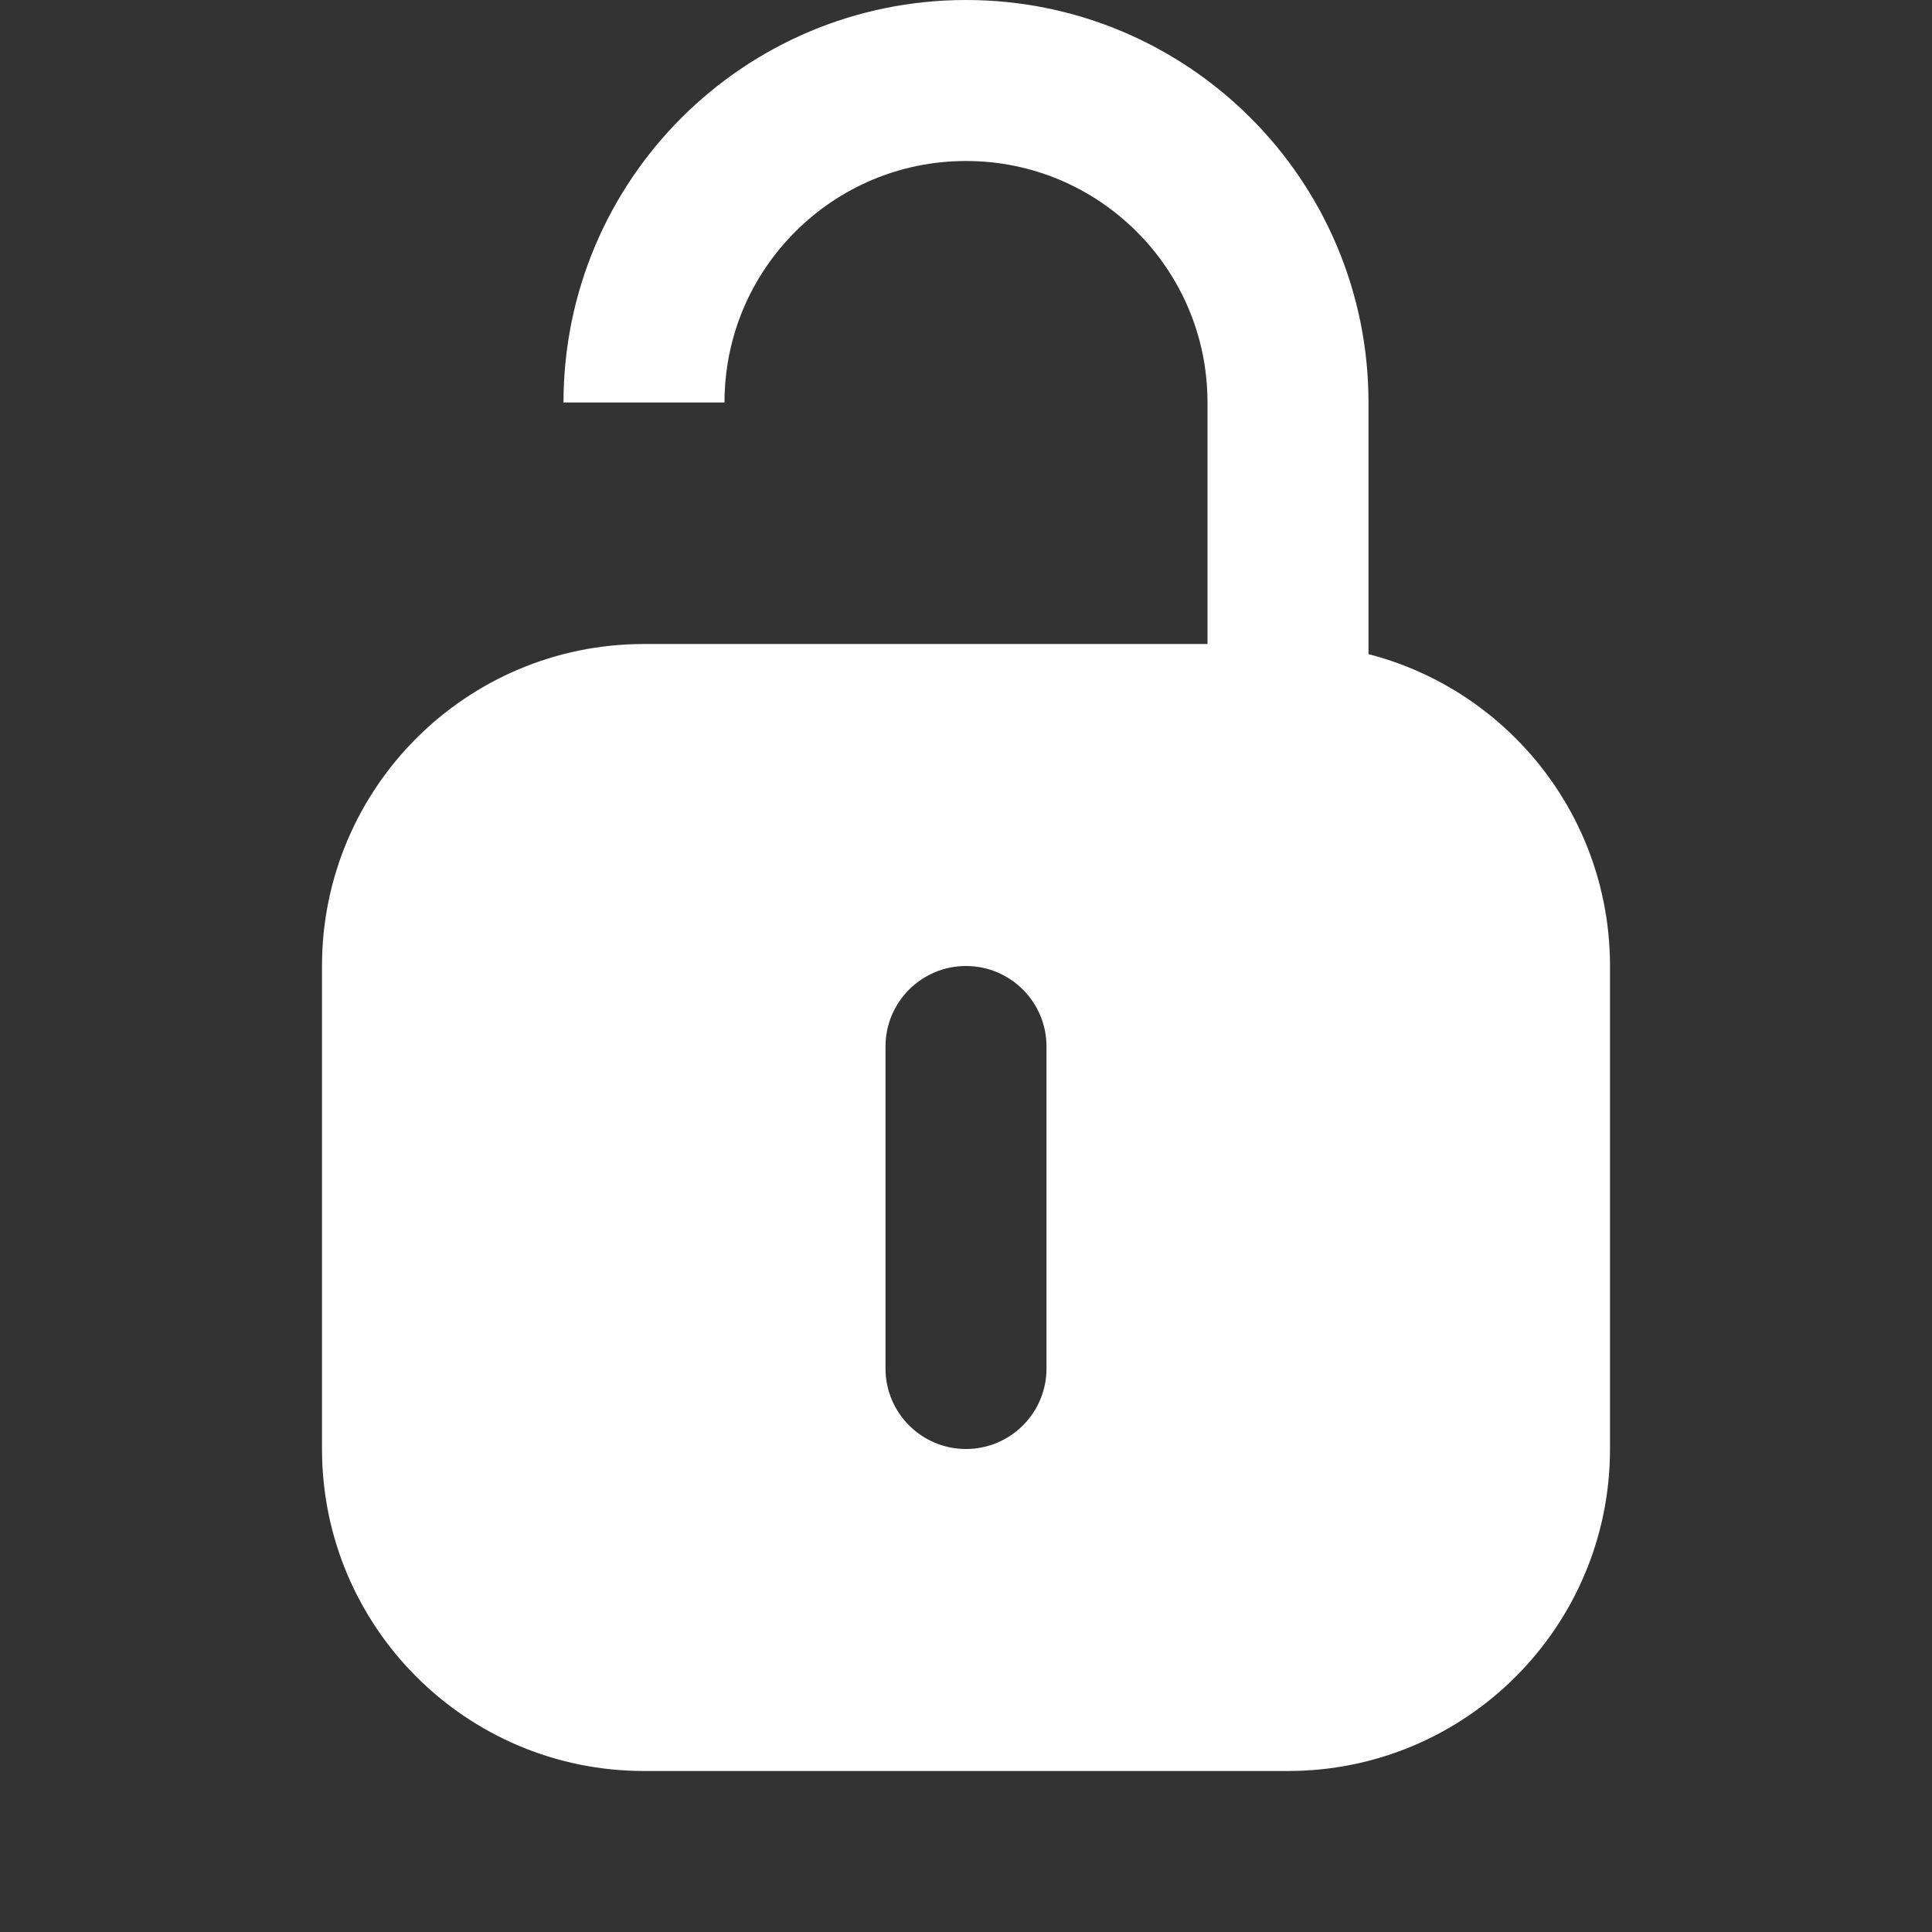 <svg width="24" height="24" viewBox="0 0 24 24" fill="none" xmlns="http://www.w3.org/2000/svg">
<rect x="0" y="0" width="24" height="24" fill="#333333" stroke="none"/>
<path d="M16 9V5C16 2.791 14.209 1 12 1V1C9.791 1 8 2.791 8 5V5" stroke="white" stroke-width="2"/>
<path fill-rule="evenodd" clip-rule="evenodd" d="M8 8C5.791 8 4 9.791 4 12V18C4 20.209 5.791 22 8 22H16C18.209 22 20 20.209 20 18V12C20 9.791 18.209 8 16 8H8ZM12 18C12.552 18 13 17.552 13 17V13C13 12.448 12.552 12 12 12C11.448 12 11 12.448 11 13L11 17C11 17.552 11.448 18 12 18Z" fill="white"/>
</svg>
